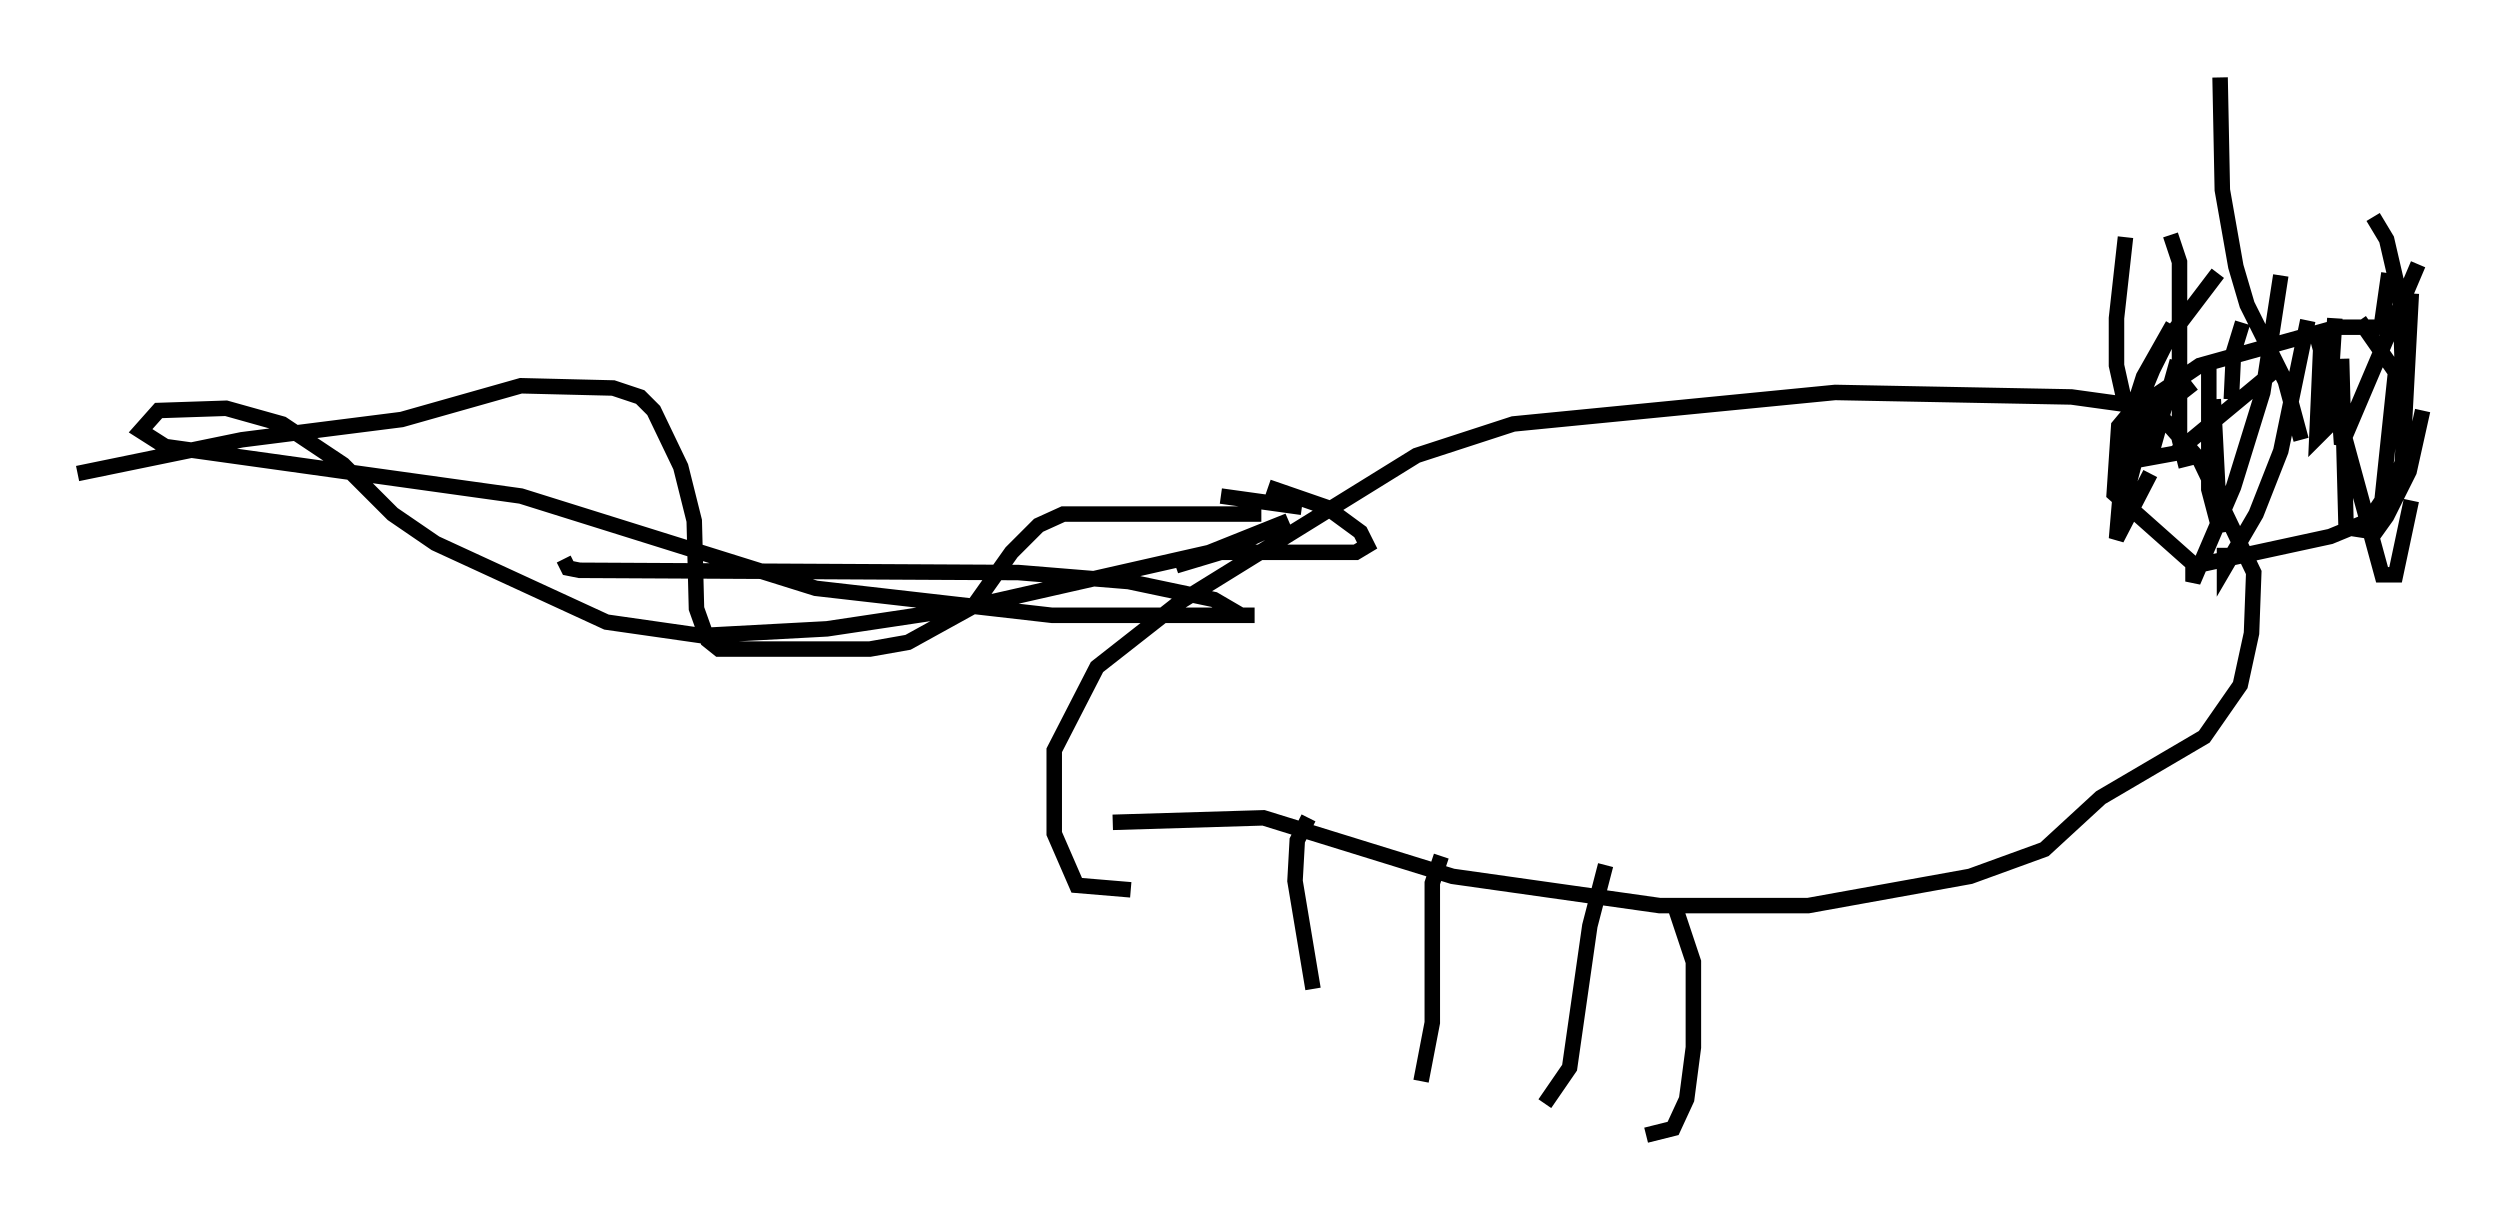 <?xml version="1.0" encoding="utf-8" ?>
<svg baseProfile="full" height="78.268" version="1.1" width="161.352" xmlns="http://www.w3.org/2000/svg" xmlns:ev="http://www.w3.org/2001/xml-events" xmlns:xlink="http://www.w3.org/1999/xlink"><defs /><rect fill="white" height="78.268" width="161.352" x="0" y="0" /><path d="M84.888, 70.653 m-0.145, -6.827 l-1.162, -6.972 0.145, -2.615 l0.726, -1.453 m7.263, 16.994 l0.726, -3.777 0.0, -9.006 l0.581, -1.743 m6.682, 15.978 l1.598, -2.324 1.307, -9.151 l1.017, -3.922 m2.615, 17.43 l1.743, -0.436 0.872, -1.888 l0.436, -3.341 0.0, -5.52 l-1.162, -3.486 m-36.313, -5.52 l9.732, -0.291 12.201, 3.777 l13.363, 1.888 9.587, 0.0 l10.458, -1.888 4.793, -1.743 l3.631, -3.341 6.682, -3.922 l2.324, -3.341 0.726, -3.341 l0.145, -3.922 -3.486, -7.263 l-2.179, -2.469 -1.888, -1.017 l-4.212, -0.581 -15.251, -0.291 l-20.771, 2.034 -6.246, 2.034 l-15.251, 9.441 -5.374, 4.212 l-2.76, 5.374 0.0, 5.374 l1.453, 3.341 3.486, 0.291 m81.776, -35.877 l-1.017, -0.436 -2.905, 0.0 l-8.86, 2.469 -4.503, 3.05 l-0.726, 0.872 -0.291, 4.358 l5.229, 4.648 8.715, -1.888 l2.469, -1.017 0.872, -1.307 l0.872, -8.279 -2.324, -3.341 m-15.106, -5.374 l-0.581, 5.229 0.0, 3.05 l0.581, 2.615 m2.905, -11.039 l0.581, 1.743 0.0, 11.475 l0.436, 1.743 m6.101, -12.346 l-1.162, 7.553 -1.888, 6.101 l-2.615, 6.101 0.0, -1.162 m7.408, -15.687 l-1.743, 8.425 -1.598, 4.067 l-2.034, 3.486 0.0, -1.307 m5.81, -14.235 l4.358, 15.978 0.872, 0.0 l1.017, -4.793 m0.0, -13.363 l-0.581, 10.894 -0.581, 1.598 l-0.726, -0.145 m-13.508, -10.313 l-1.888, 3.341 -1.162, 3.631 l-0.581, 6.827 2.179, -4.212 m3.777, -6.972 l0.0, 7.989 0.726, 2.76 l-0.436, -8.57 m-3.196, -3.631 l-2.469, 5.955 -0.145, 4.503 l1.453, -5.52 m2.034, -3.777 l-1.743, 6.246 1.598, -0.291 l6.827, -5.665 m2.615, -2.034 l-0.291, 6.682 0.726, -0.726 l0.436, -6.972 m0.436, 2.615 l0.291, 10.894 1.888, 0.291 l0.726, -1.017 1.453, -2.905 l0.872, -3.922 m-0.291, -9.441 l-4.939, 11.62 -0.291, -4.212 m-7.698, -6.827 l-3.196, 4.212 -2.324, 4.648 l0.726, 0.291 1.162, -0.436 l2.034, -1.598 m3.196, -3.922 l-0.581, 1.888 -0.145, 3.05 m-62.603, 7.408 l-12.782, 0.0 -1.598, 0.726 l-1.743, 1.743 -2.469, 3.486 l-4.212, 2.324 -2.469, 0.436 l-9.732, 0.0 -0.726, -0.581 l-0.726, -2.034 -0.145, -5.665 l-0.872, -3.486 -1.743, -3.631 l-0.872, -0.872 -1.743, -0.581 l-5.955, -0.145 -7.698, 2.179 l-10.313, 1.307 -10.603, 2.179 m73.788, 1.453 l5.229, 0.726 m-2.179, -1.307 l3.777, 1.307 2.179, 1.598 l0.436, 0.872 -0.726, 0.436 l-8.715, 0.0 -2.905, 0.872 l7.263, -2.905 -3.777, 1.743 l-17.285, 3.922 -8.715, 1.307 l-8.134, 0.436 -6.101, -0.872 l-11.039, -5.084 -2.76, -1.888 l-3.196, -3.196 -3.922, -2.615 l-3.631, -1.017 -4.358, 0.145 l-1.162, 1.307 1.598, 1.017 l22.95, 3.196 19.028, 5.955 l15.251, 1.743 13.073, 0.0 l-0.872, 0.0 -1.743, -1.017 l-5.52, -1.162 -7.117, -0.581 l-28.324, -0.145 -0.726, -0.145 l-0.291, -0.581 m106.905, -31.084 l0.145, 7.263 0.872, 4.939 l0.726, 2.469 2.469, 4.939 l1.017, 3.777 m4.648, -14.38 l0.872, 1.453 0.872, 3.777 l0.145, 4.503 m-0.872, -6.101 l-0.436, 3.05 " fill="none" stroke="black" stroke-width="1" /></svg>